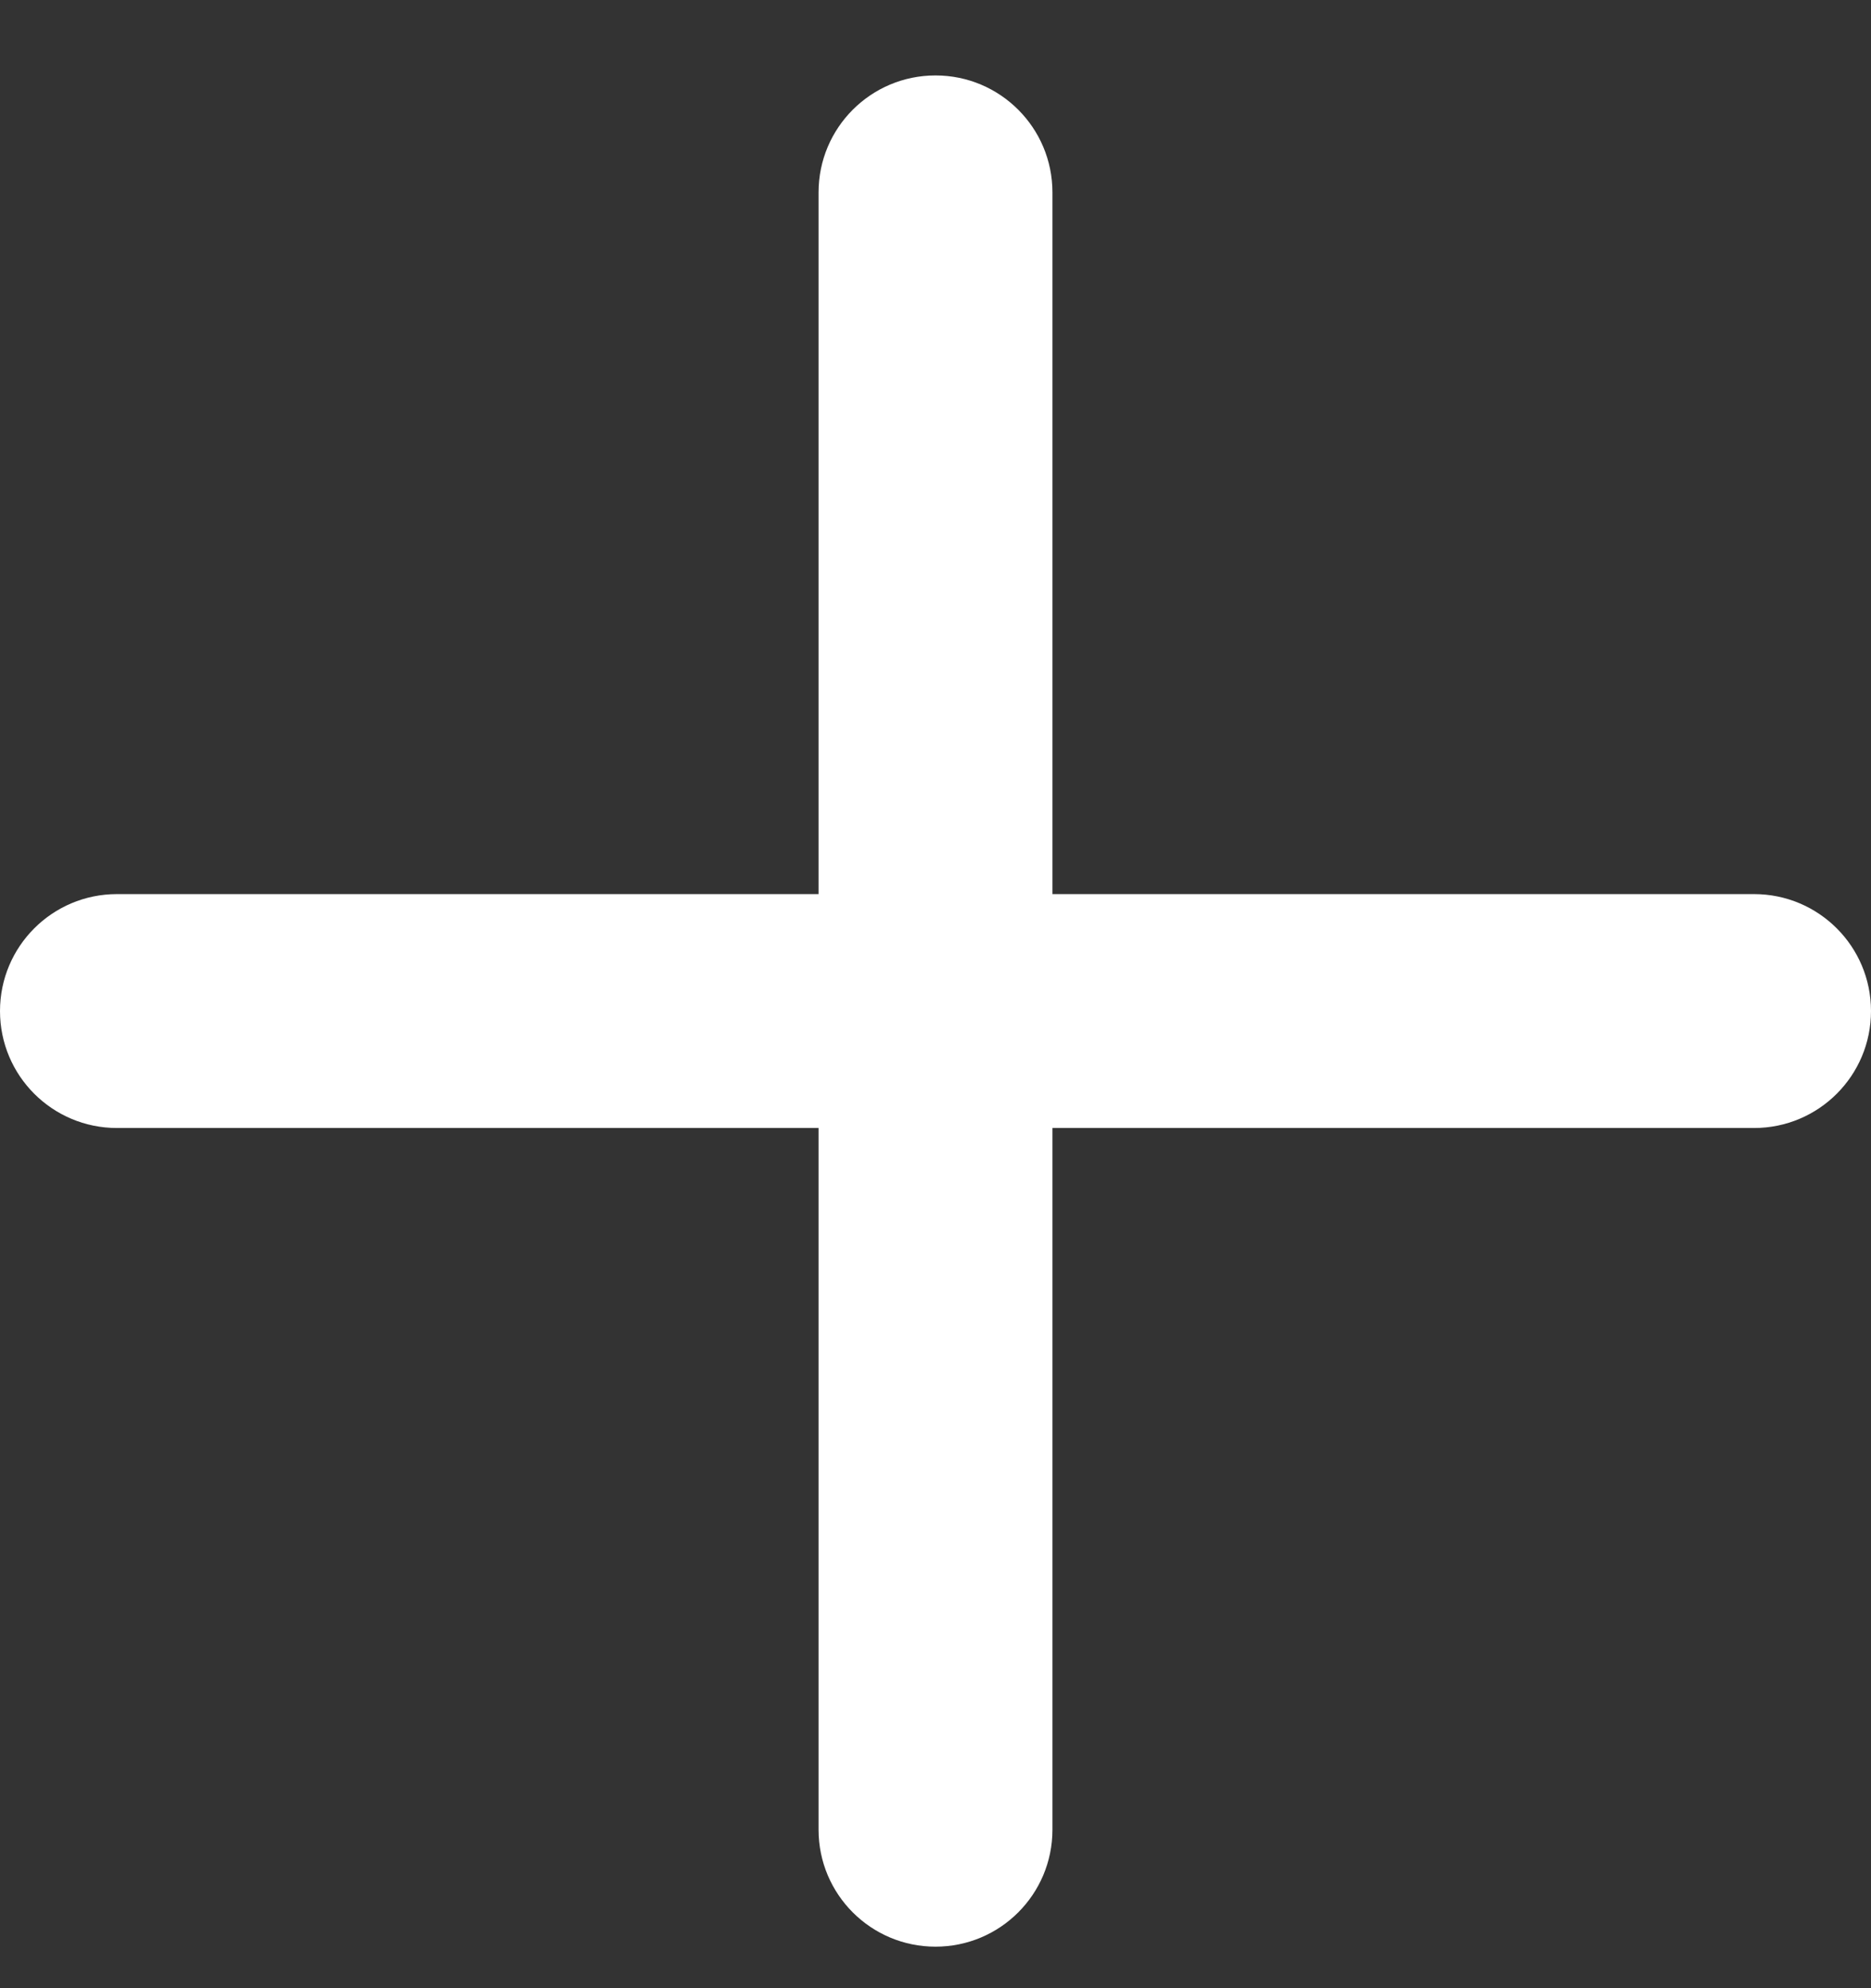 <svg width="16" height="17" viewBox="0 0 16 17" fill="none" xmlns="http://www.w3.org/2000/svg">
<rect x="0" y="0" width="16" height="17" fill="#333333" stroke="none"/>
<path d="M15 7.645H9V1.645C9 1.092 8.552 0.645 8 0.645C7.448 0.645 7 1.092 7 1.645V7.645H1C0.448 7.645 0 8.092 0 8.645C0 9.198 0.448 9.645 1 9.645H7V15.645C7 16.198 7.448 16.645 8 16.645C8.552 16.645 9 16.198 9 15.645V9.645H15C15.552 9.645 16 9.198 16 8.645C16 8.092 15.552 7.645 15 7.645Z" fill="white"/>
</svg>
